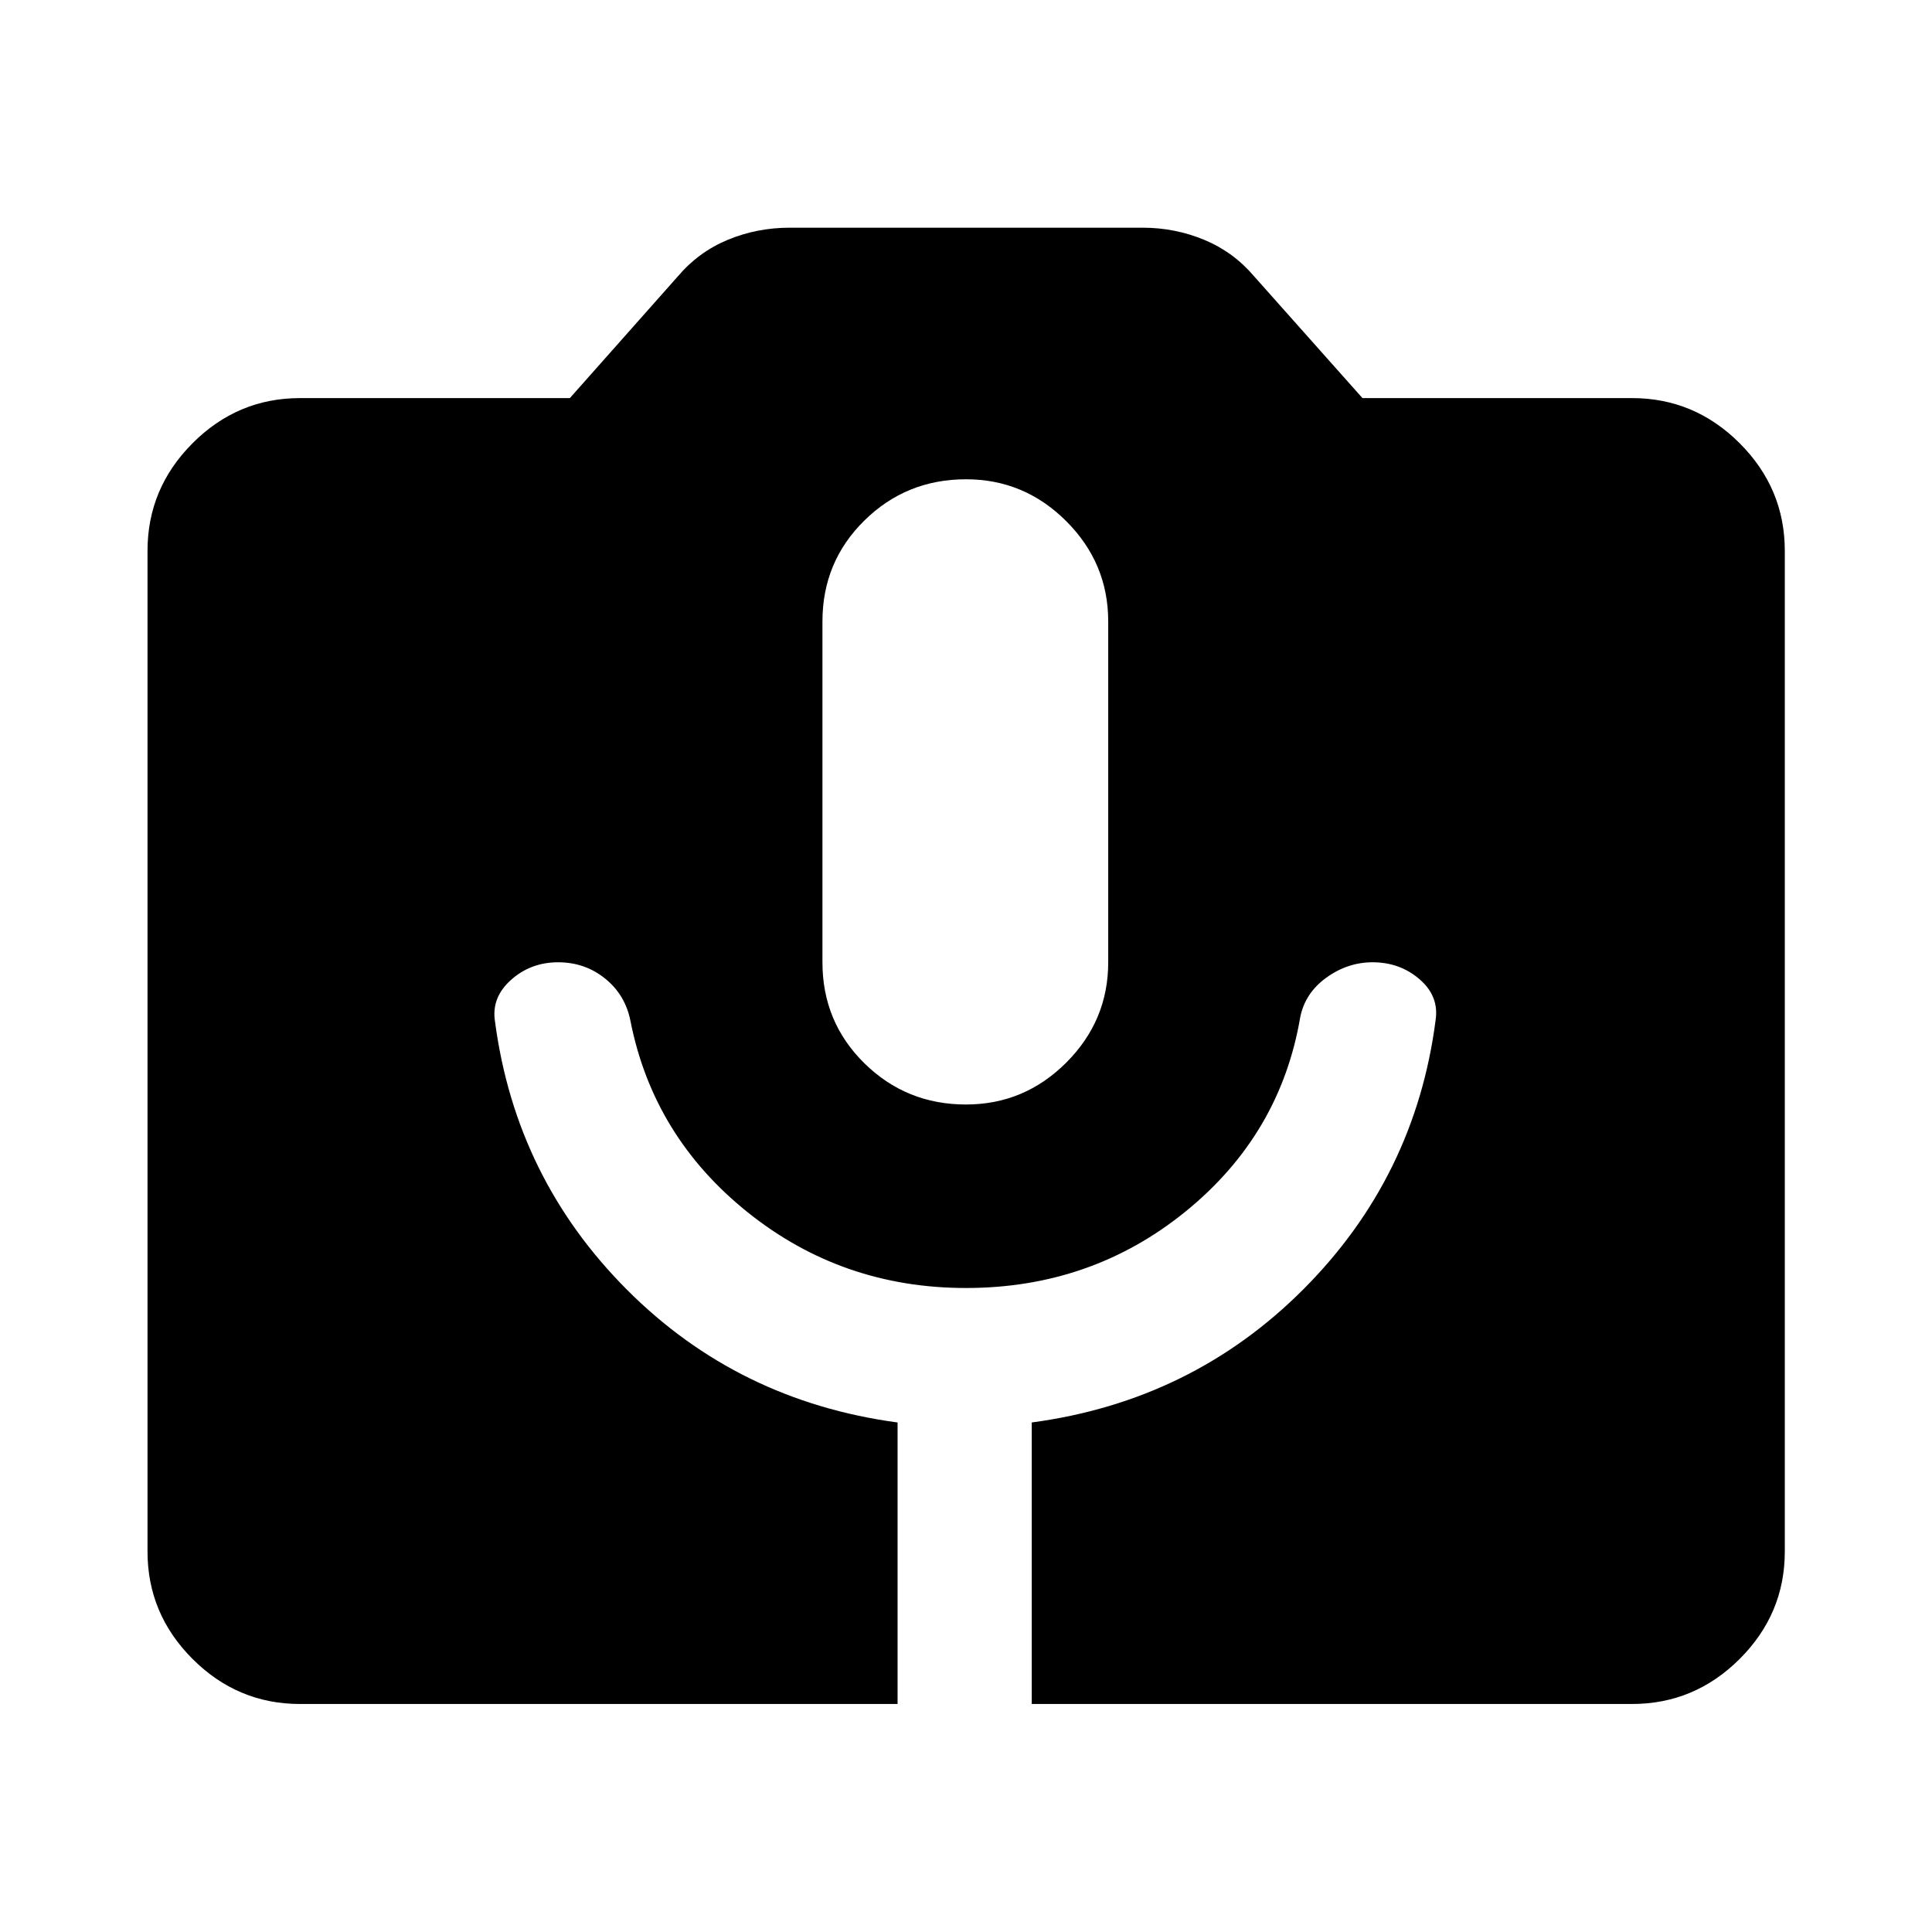 <svg xmlns="http://www.w3.org/2000/svg" height="40" viewBox="0 -960 960 960" width="40"><path d="M149.06-113.3q-31 0-53.38-22.38-22.38-22.38-22.38-53.38v-497.22q0-31.05 22.38-53.48 22.38-22.43 53.38-22.43h134.1l53.65-60.48q10.28-12.13 24.8-18.16 14.52-6.03 30.8-6.03h175.34q16.1 0 30.63 6.03 14.53 6.03 24.81 18.16L677-762.19h133.94q31.06 0 53.49 22.43 22.43 22.43 22.43 53.48v497.22q0 31-22.43 53.38Q842-113.3 810.94-113.3H512.67v-139.88q79.65-10.67 135.1-66.31 55.45-55.65 65.56-133.49 1.84-12-7.95-20.43-9.79-8.44-23.32-8.44-12.41 0-22.98 7.62t-12.99 19.62q-9.9 58.25-56.78 96.43Q542.43-320 480-320q-61.52 0-108.43-37.58-46.92-37.59-58.27-94.99-2.54-13.04-12.59-21.16-10.04-8.12-23.38-8.12-13.66 0-23.5 8.84-9.83 8.83-7.83 20.83 10.33 77.67 65.5 133t134.5 66v139.88H149.06ZM480-411.18q29 0 49.83-20.83 20.84-20.84 20.84-49.84v-169.33q0-29-20.84-49.83Q509-721.85 480-721.85q-29.67 0-50.5 20.5t-20.83 50.17v169.33q0 29.67 20.83 50.17t50.5 20.5Z"/></svg>